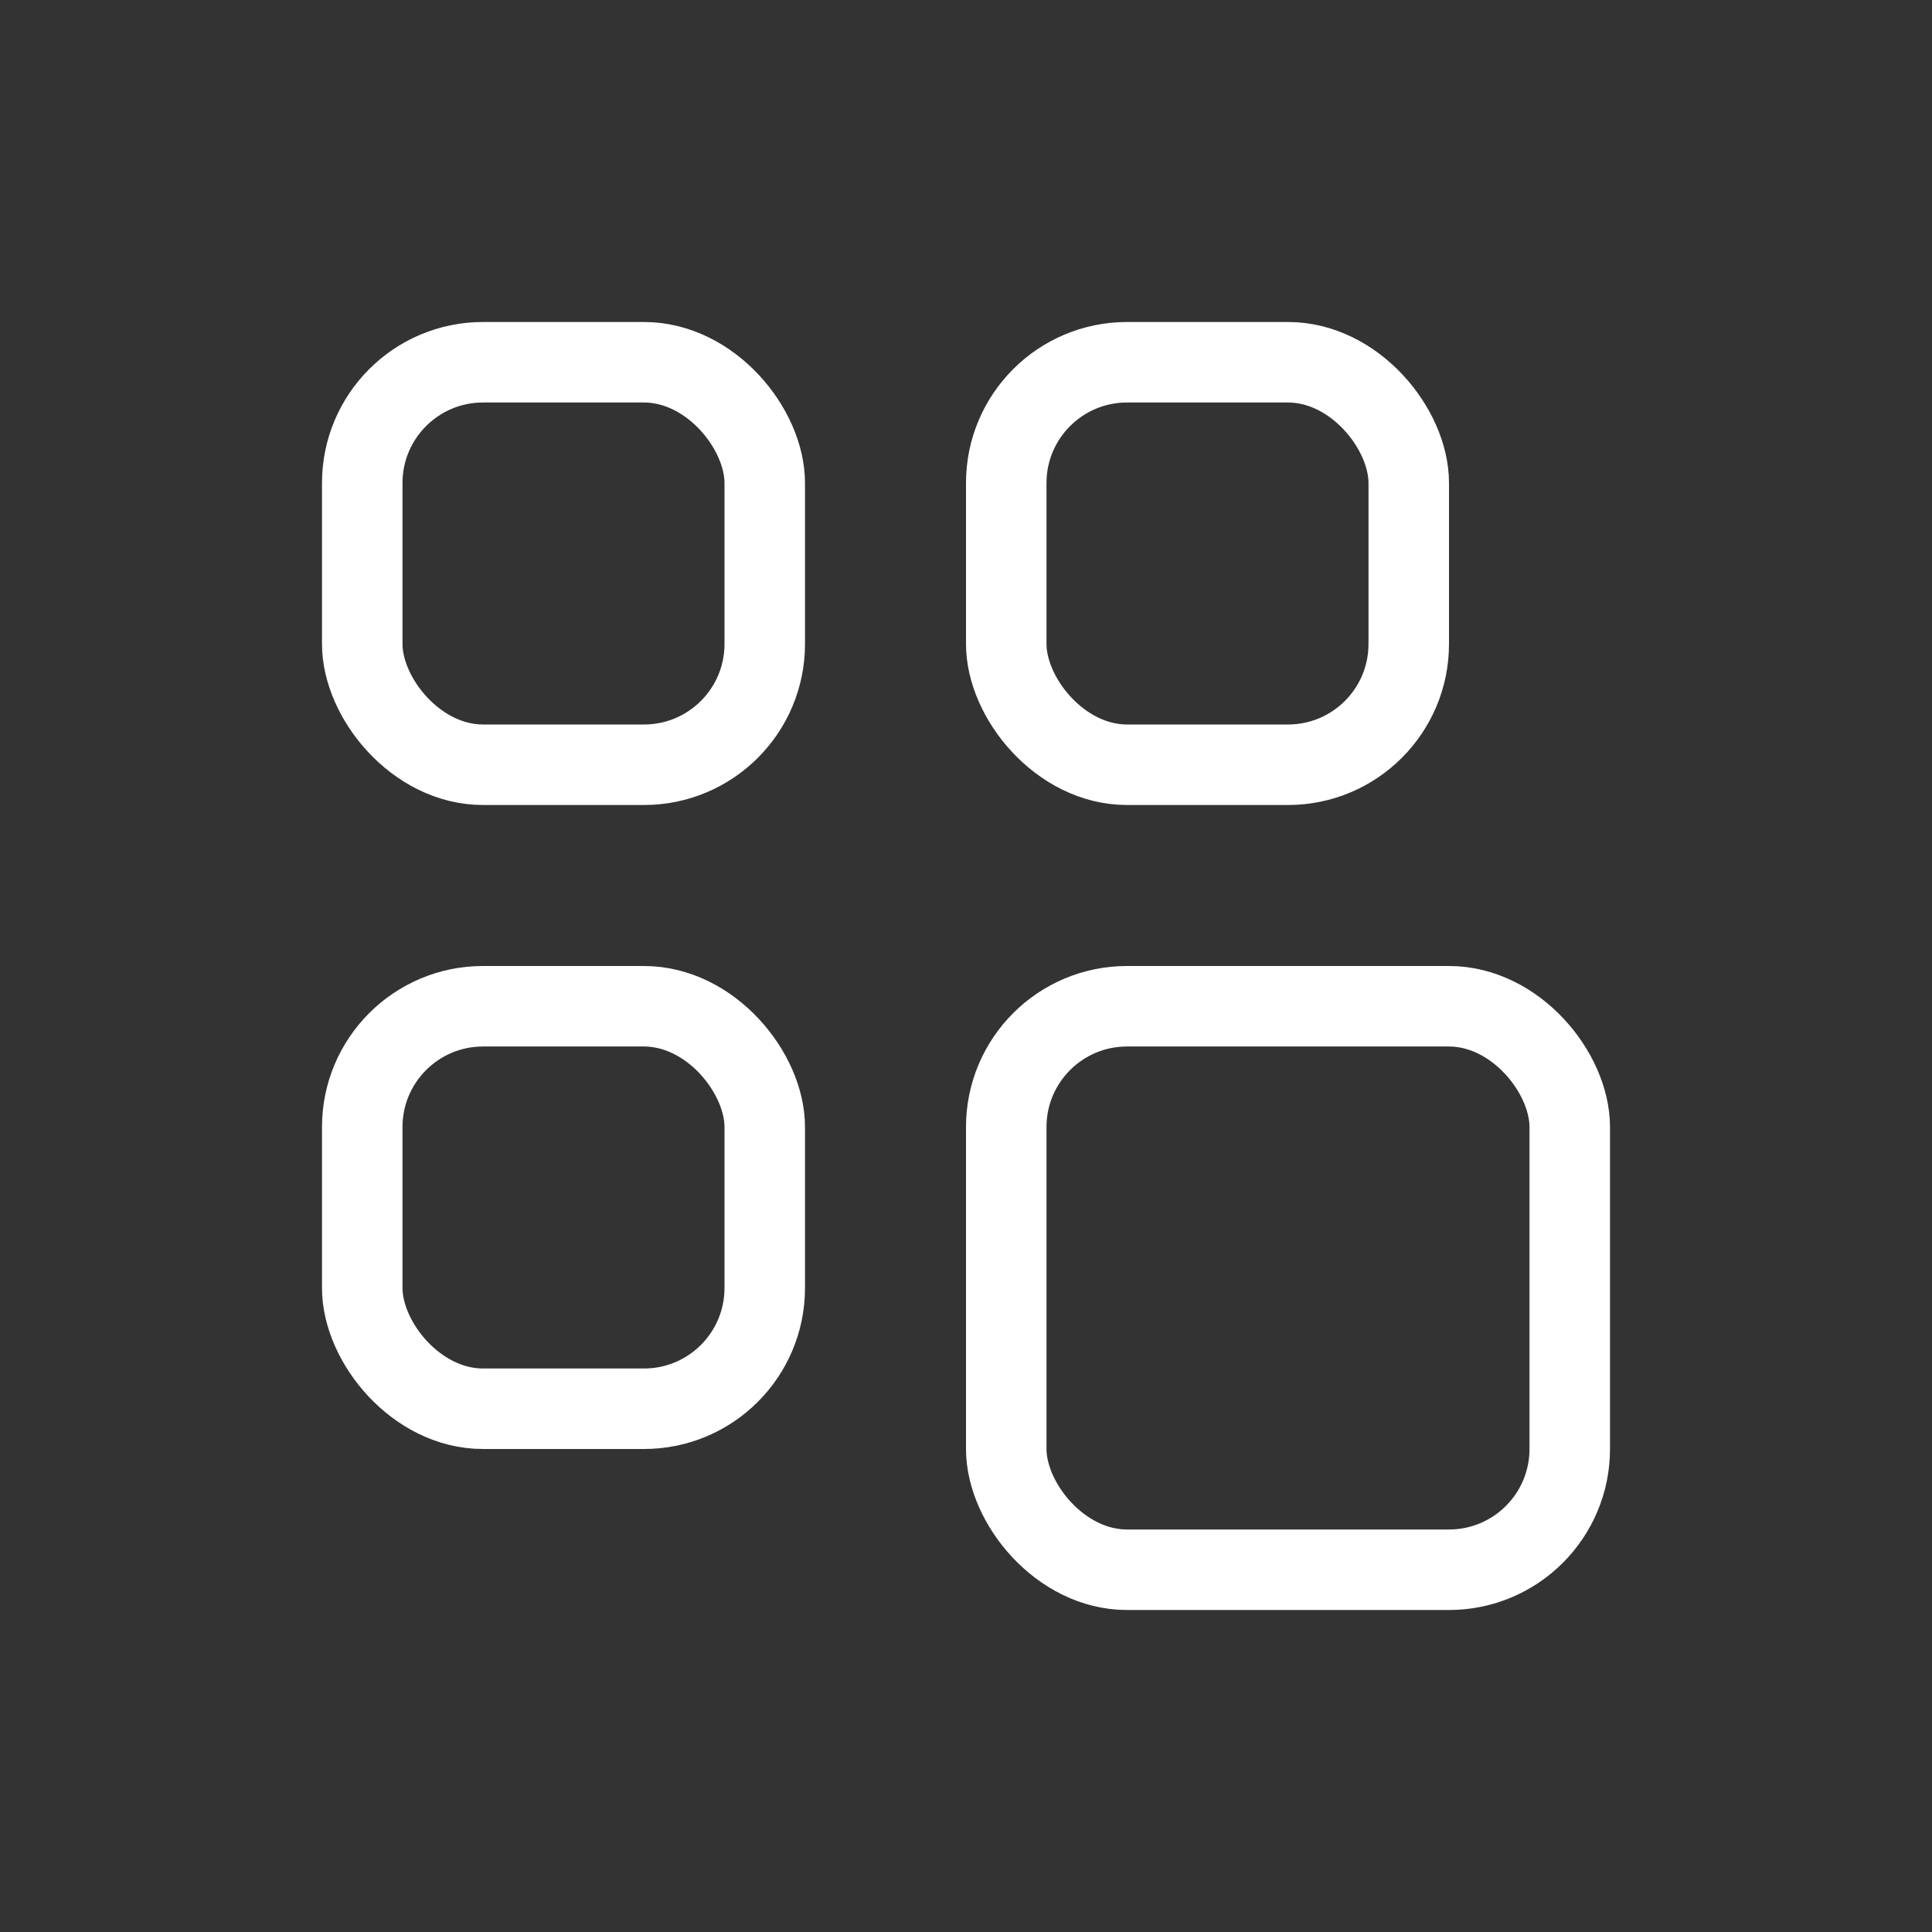 <svg width="24" height="24" viewBox="0 0 24 24" fill="none" xmlns="http://www.w3.org/2000/svg">
<rect x="0" y="0" width="24" height="24" fill="#333333" stroke="none"/>
<rect x="4.5" y="4.5" width="5" height="5" rx="1.5" stroke="white"/>
<rect x="4.5" y="12.5" width="5" height="5" rx="1.5" stroke="white"/>
<rect x="12.5" y="4.5" width="5" height="5" rx="1.5" stroke="white"/>
<rect x="12.5" y="12.5" width="7" height="7" rx="1.5" stroke="white"/>
</svg>
